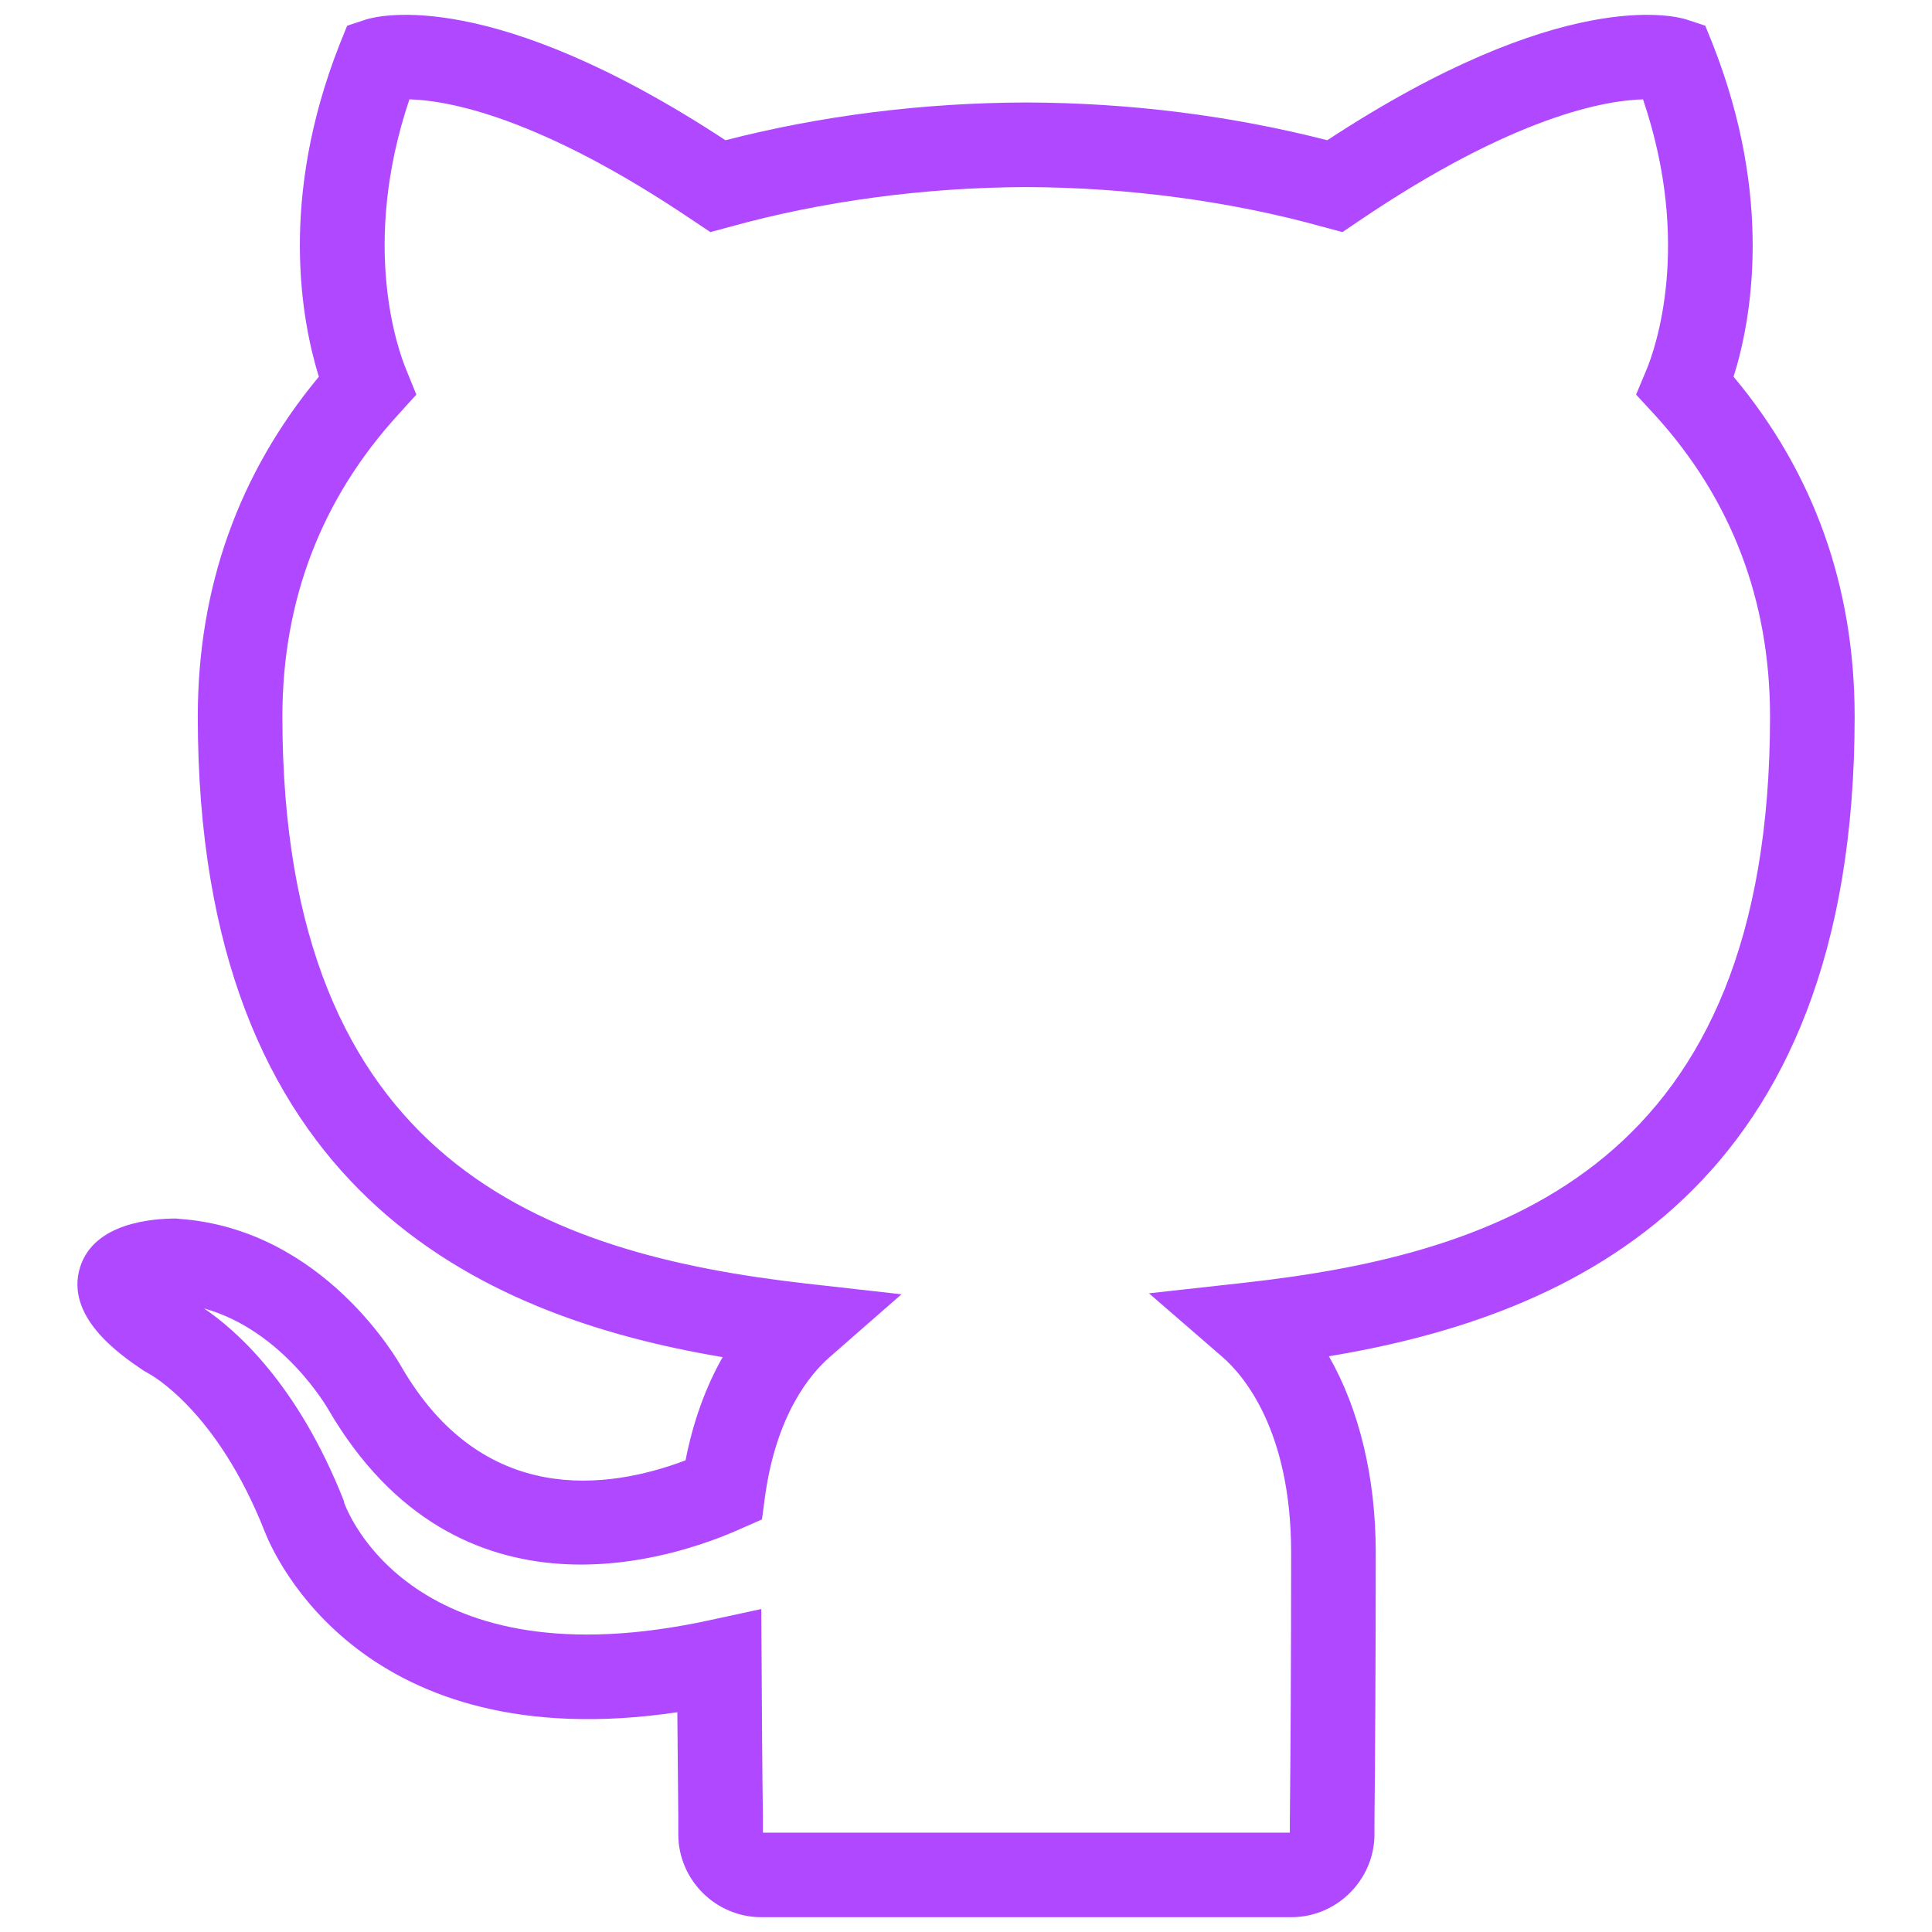 <?xml version="1.0" encoding="UTF-8"?>
<svg xmlns="http://www.w3.org/2000/svg" xmlns:xlink="http://www.w3.org/1999/xlink" width="24px" height="24px" viewBox="0 0 24 24" version="1.1">
<g id="surface1">
<path style=" stroke:none;fill-rule:nonzero;fill:rgb(68.627%,28.235%,100%);fill-opacity:1;" d="M 16.043 23.816 L 9.457 23.816 C 8.895 23.816 8.43 23.359 8.426 22.793 L 8.426 22.566 C 8.422 22.191 8.418 21.746 8.414 21.27 C 4.504 21.848 3.406 19.324 3.289 19.027 C 2.691 17.508 1.859 17.07 1.852 17.066 L 1.785 17.027 C 1.488 16.828 0.801 16.355 0.996 15.738 C 1.172 15.188 1.895 15.137 2.191 15.137 L 2.223 15.141 C 4.023 15.266 4.953 16.918 4.992 16.988 C 6 18.715 7.543 18.508 8.516 18.141 C 8.609 17.664 8.766 17.23 8.977 16.859 C 5.945 16.348 2.457 14.785 2.457 8.902 C 2.457 7.297 2.965 5.879 3.961 4.68 C 3.742 3.973 3.465 2.465 4.219 0.551 L 4.312 0.32 L 4.547 0.242 C 4.703 0.195 6.102 -0.168 9.012 1.742 C 10.195 1.438 11.453 1.277 12.746 1.273 C 14.047 1.277 15.301 1.438 16.488 1.742 C 19.398 -0.168 20.797 0.195 20.949 0.242 L 21.184 0.32 L 21.277 0.551 C 22.031 2.465 21.758 3.973 21.535 4.68 C 22.535 5.875 23.039 7.293 23.039 8.902 C 23.039 14.785 19.547 16.344 16.508 16.848 C 16.883 17.504 17.09 18.348 17.09 19.289 C 17.09 20.656 17.082 21.844 17.074 22.633 L 17.074 22.793 C 17.07 23.355 16.605 23.816 16.043 23.816 Z M 9.477 22.766 L 16.023 22.766 L 16.023 22.625 C 16.031 21.84 16.039 20.652 16.039 19.289 C 16.039 17.758 15.438 17.074 15.18 16.852 L 14.273 16.066 L 15.465 15.934 C 18.691 15.574 21.988 14.457 21.988 8.902 C 21.988 7.453 21.504 6.191 20.551 5.148 L 20.324 4.902 L 20.453 4.594 C 20.559 4.34 21.023 3.039 20.41 1.234 C 19.961 1.246 18.82 1.43 16.879 2.746 L 16.676 2.883 L 16.441 2.82 C 15.293 2.5 14.016 2.328 12.746 2.324 C 11.484 2.328 10.207 2.5 9.059 2.82 L 8.824 2.883 L 8.625 2.75 C 6.688 1.438 5.547 1.246 5.086 1.234 C 4.477 3.039 4.941 4.34 5.047 4.594 L 5.172 4.902 L 4.949 5.148 C 3.992 6.195 3.508 7.457 3.508 8.902 C 3.508 14.457 6.797 15.578 10.016 15.945 L 11.199 16.078 L 10.301 16.863 C 10.066 17.07 9.645 17.57 9.504 18.586 L 9.465 18.875 L 9.199 18.992 C 8.406 19.348 5.699 20.289 4.078 17.508 C 4.066 17.488 3.516 16.527 2.535 16.254 C 2.922 16.516 3.695 17.184 4.27 18.641 L 4.277 18.672 C 4.309 18.758 5.117 20.934 8.824 20.125 L 9.457 19.988 L 9.461 20.637 C 9.465 21.344 9.469 22.023 9.477 22.555 Z M 9.477 22.766 "/>
</g>
</svg>
